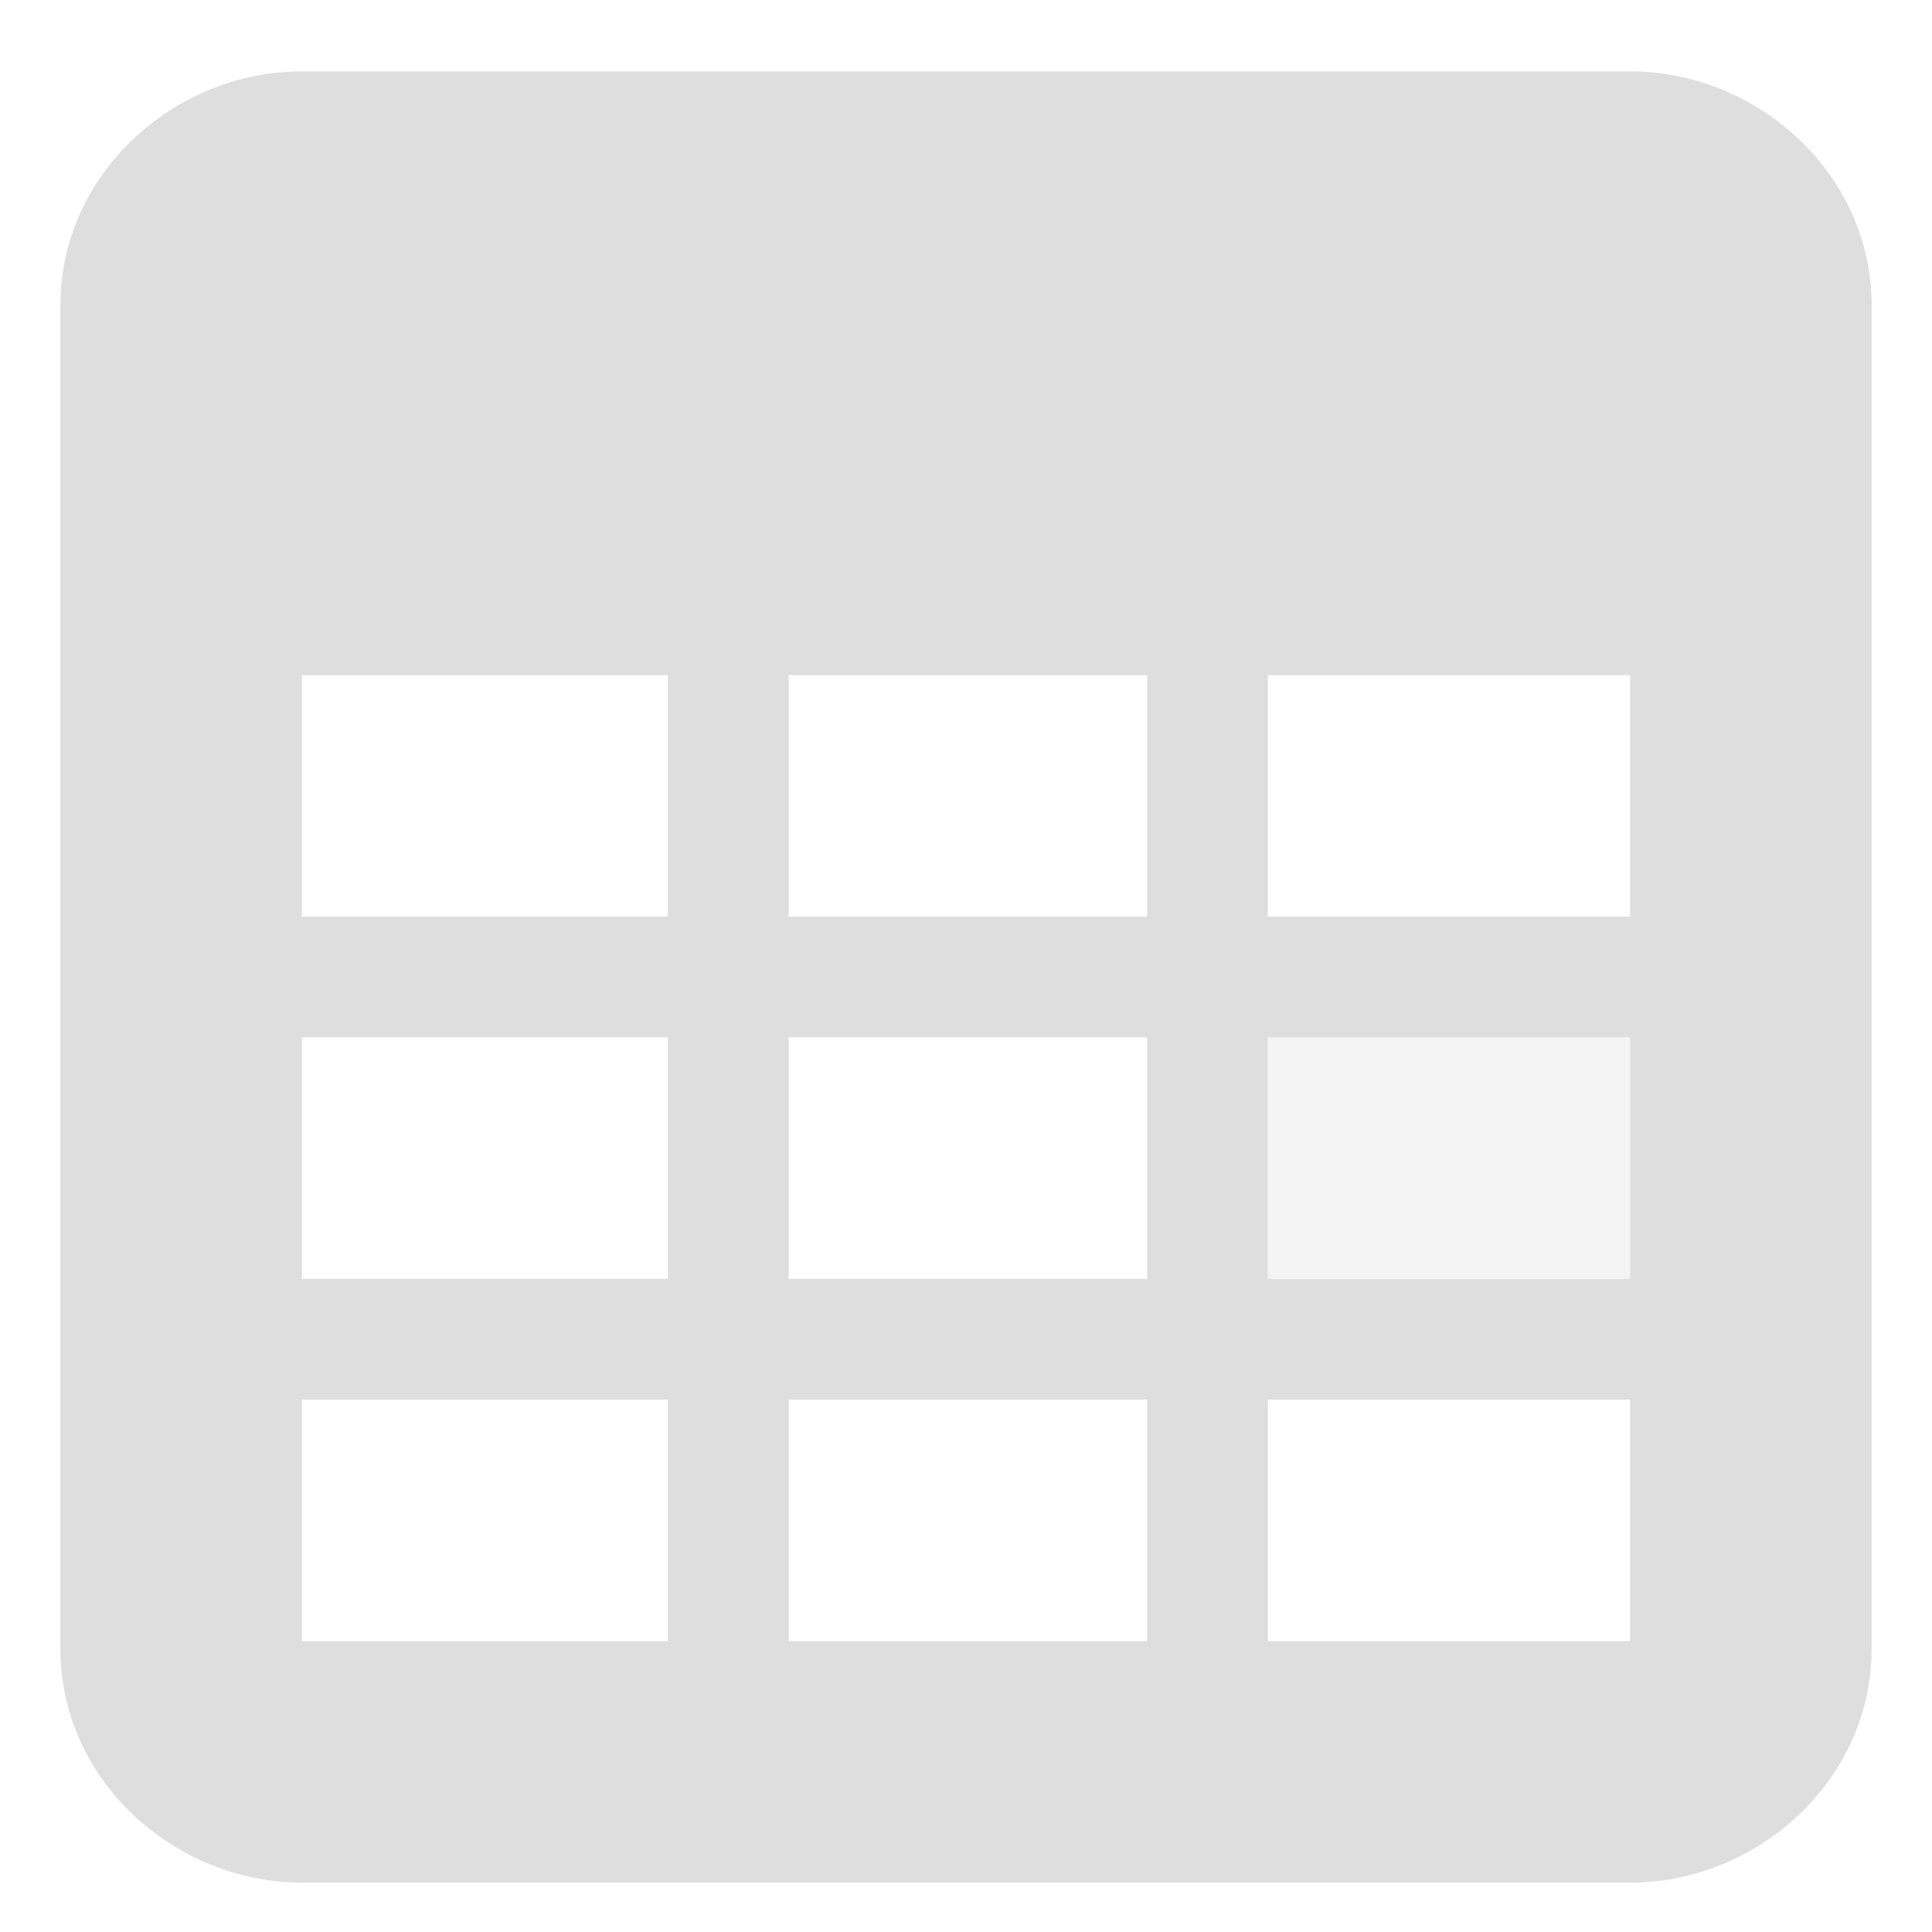 <svg width="64px" height="64px" version="1.1" xmlns="http://www.w3.org/2000/svg">
 <path d="m10 2.364c-4.21 0-8 3.38-8 7.75v44.5c0 4.37 3.791 7.75 8 7.75h44c4.21 0 8-3.38 8-7.75v-44.5c0-4.37-3.791-7.75-8-7.75zm0 20h12.125v8h-12.125zm16.125 0h11.875v8h-11.875zm15.875 0h12v8h-12zm-32 12h12.125v8h-12.125zm16.125 0h11.875v8h-11.875zm15.875 0h12v8h-12zm-32 12h12.125v8h-12.125zm16.125 0h11.875v8h-11.875zm15.875 0h12v8h-12z" fill="#dedede"/>
 <rect x="42" y="34.364" width="12" height="8" fill="#dedede" opacity=".35" stroke-width="4"/>
</svg>
